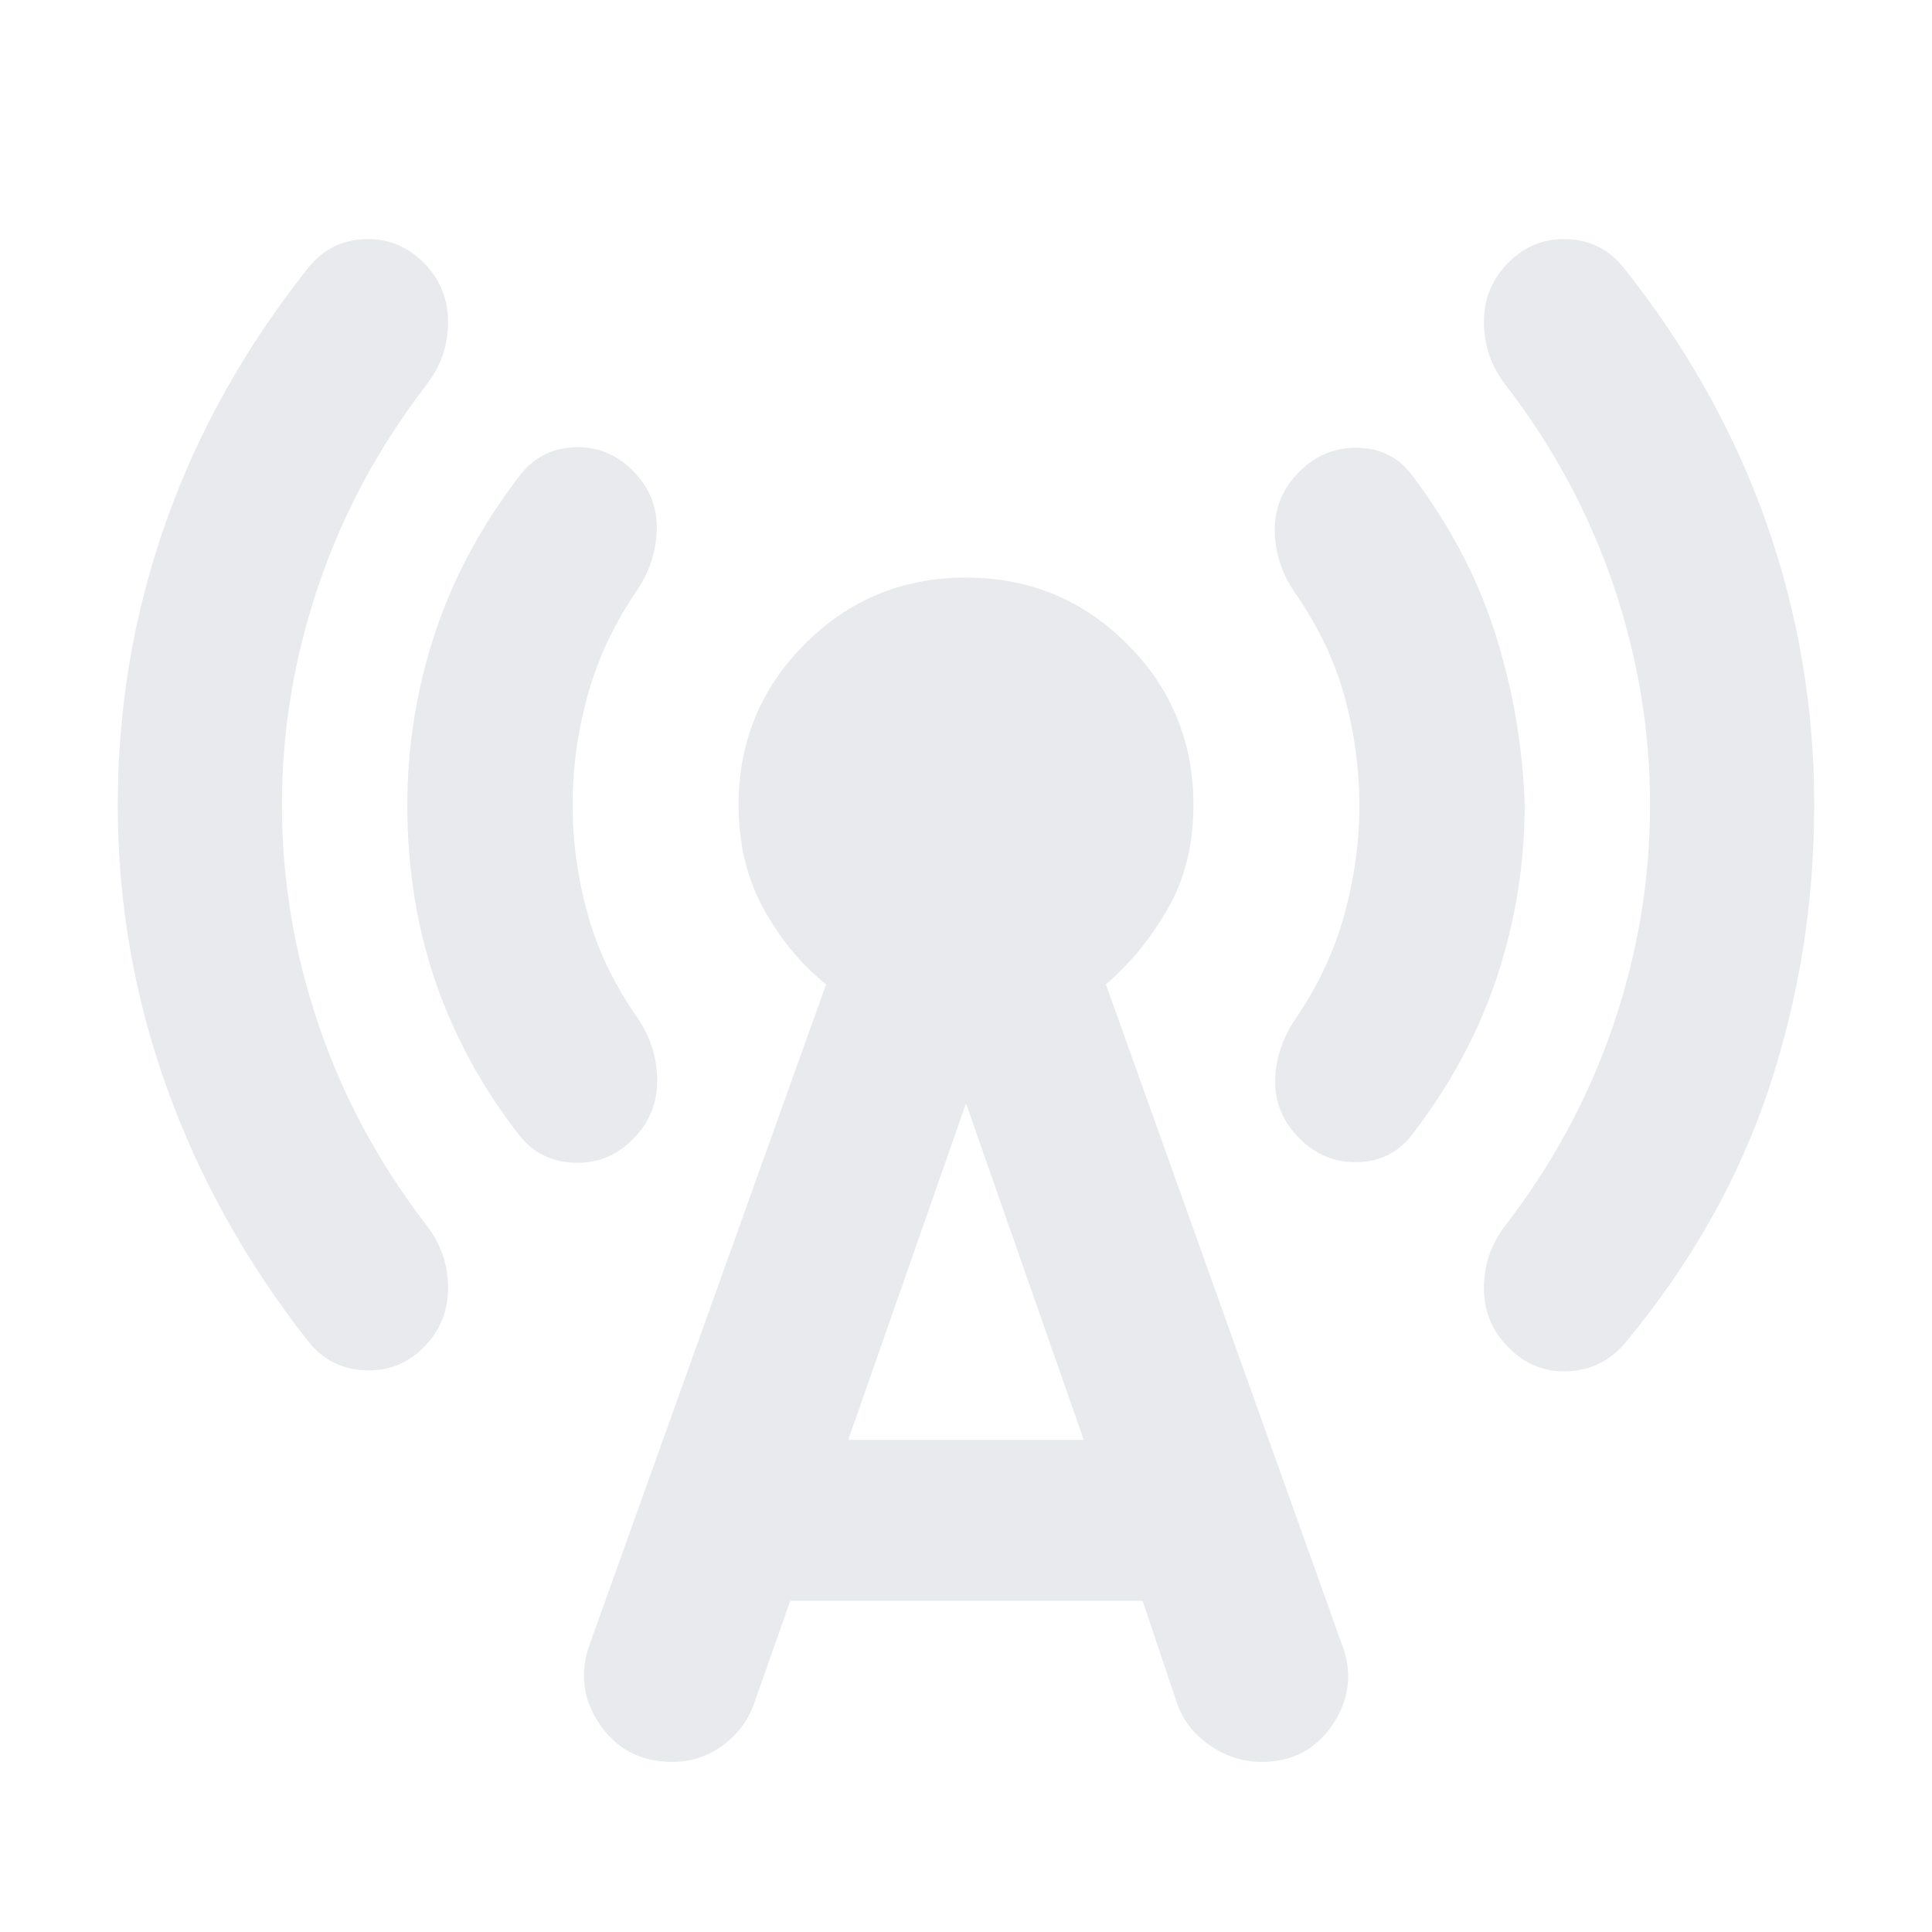 <svg xmlns="http://www.w3.org/2000/svg" height="24px" viewBox="0 -960 960 960" width="24px" fill="#e8eaed"><path d="M140.09-560q0 55.57 18.21 109.22 18.22 53.65 53.66 99.65 10.69 13.83 10.69 31.15 0 17.33-12.26 29.59-12.26 12.26-29.59 11.26-17.32-1-28.02-14.83-46-58.69-70.13-126.24Q58.52-487.74 58.52-560q0-72.83 23.85-140.37t70.98-126.8q10.69-13.27 27.74-13.98 17.04-.72 29.3 11.54 12.26 12.26 12.26 29.59 0 17.32-10.69 31.15-35.44 46-53.66 99.65-18.21 53.65-18.21 109.22Zm144.43 0q0 26.74 7.31 53.63 7.3 26.89 25.04 52.33 9.7 14.39 9.7 31.21 0 16.83-12.27 29.09-12.26 12.26-29.37 11.48-17.1-.78-27.23-14.04-27.44-35.44-41.37-76.09-13.94-40.65-13.94-87.61 0-43.57 13.65-85.07 13.66-41.5 42.22-78.63 10.13-13.26 26.96-14.04 16.82-.78 29.08 11.48 12.27 12.26 12.05 28.8-.22 16.55-9.92 30.94-16.73 24.43-24.32 51.67-7.59 27.24-7.59 54.85Zm108.13 395.48-18 51.17q-4.56 12.7-15.69 20.76-11.13 8.07-24.83 8.07-23.39 0-36.09-18.61-12.69-18.61-5-39.87l117.44-327.87q-18.26-14.56-30.87-37.24Q367-530.78 367-560q0-47.09 32.96-80.04Q432.91-673 480-673t80.04 32.96Q593-607.09 593-560q0 29.22-12.61 51.33t-30.87 37.8l117.44 328.43q7.69 20.83-4.79 39.37-12.47 18.55-35.3 18.55-13.7 0-25.61-8.13t-16.48-21.26l-17-50.61H392.65Zm28.83-80h117.04L480-411.74l-58.52 167.22Zm254-315.48q0-26.74-7.31-53.63-7.3-26.89-25.04-52.33-9.7-14.39-9.7-30.93t12.27-28.81q12.26-12.26 29.3-11.76t26.74 13.76q28.13 37.13 41.28 78.63 13.15 41.5 14.59 85.07 0 43.57-13.65 85.07-13.66 41.5-42.22 78.63-10.13 13.26-26.96 13.76-16.82.5-29.08-11.76-12.27-12.27-12.05-28.53.22-16.26 9.92-30.65 16.73-24.43 24.32-51.67 7.59-27.24 7.59-54.85Zm144.43 0q0-55.57-18.21-109.22-18.22-53.65-53.66-99.65-10.69-13.83-10.69-31.15 0-17.33 12.26-29.59 12.26-12.26 29.3-11.54 17.05.71 27.74 13.98 47.13 59.26 70.98 126.8 23.85 67.54 23.85 140.37t-22.35 140.37q-22.35 67.54-71.48 126.8-11.13 13.27-28.24 14.2-17.11.93-29.8-11.76-12.26-12.26-12.26-29.59 0-17.32 10.69-31.15 35.44-46 53.66-99.65 18.21-53.65 18.21-109.22Z"/></svg>